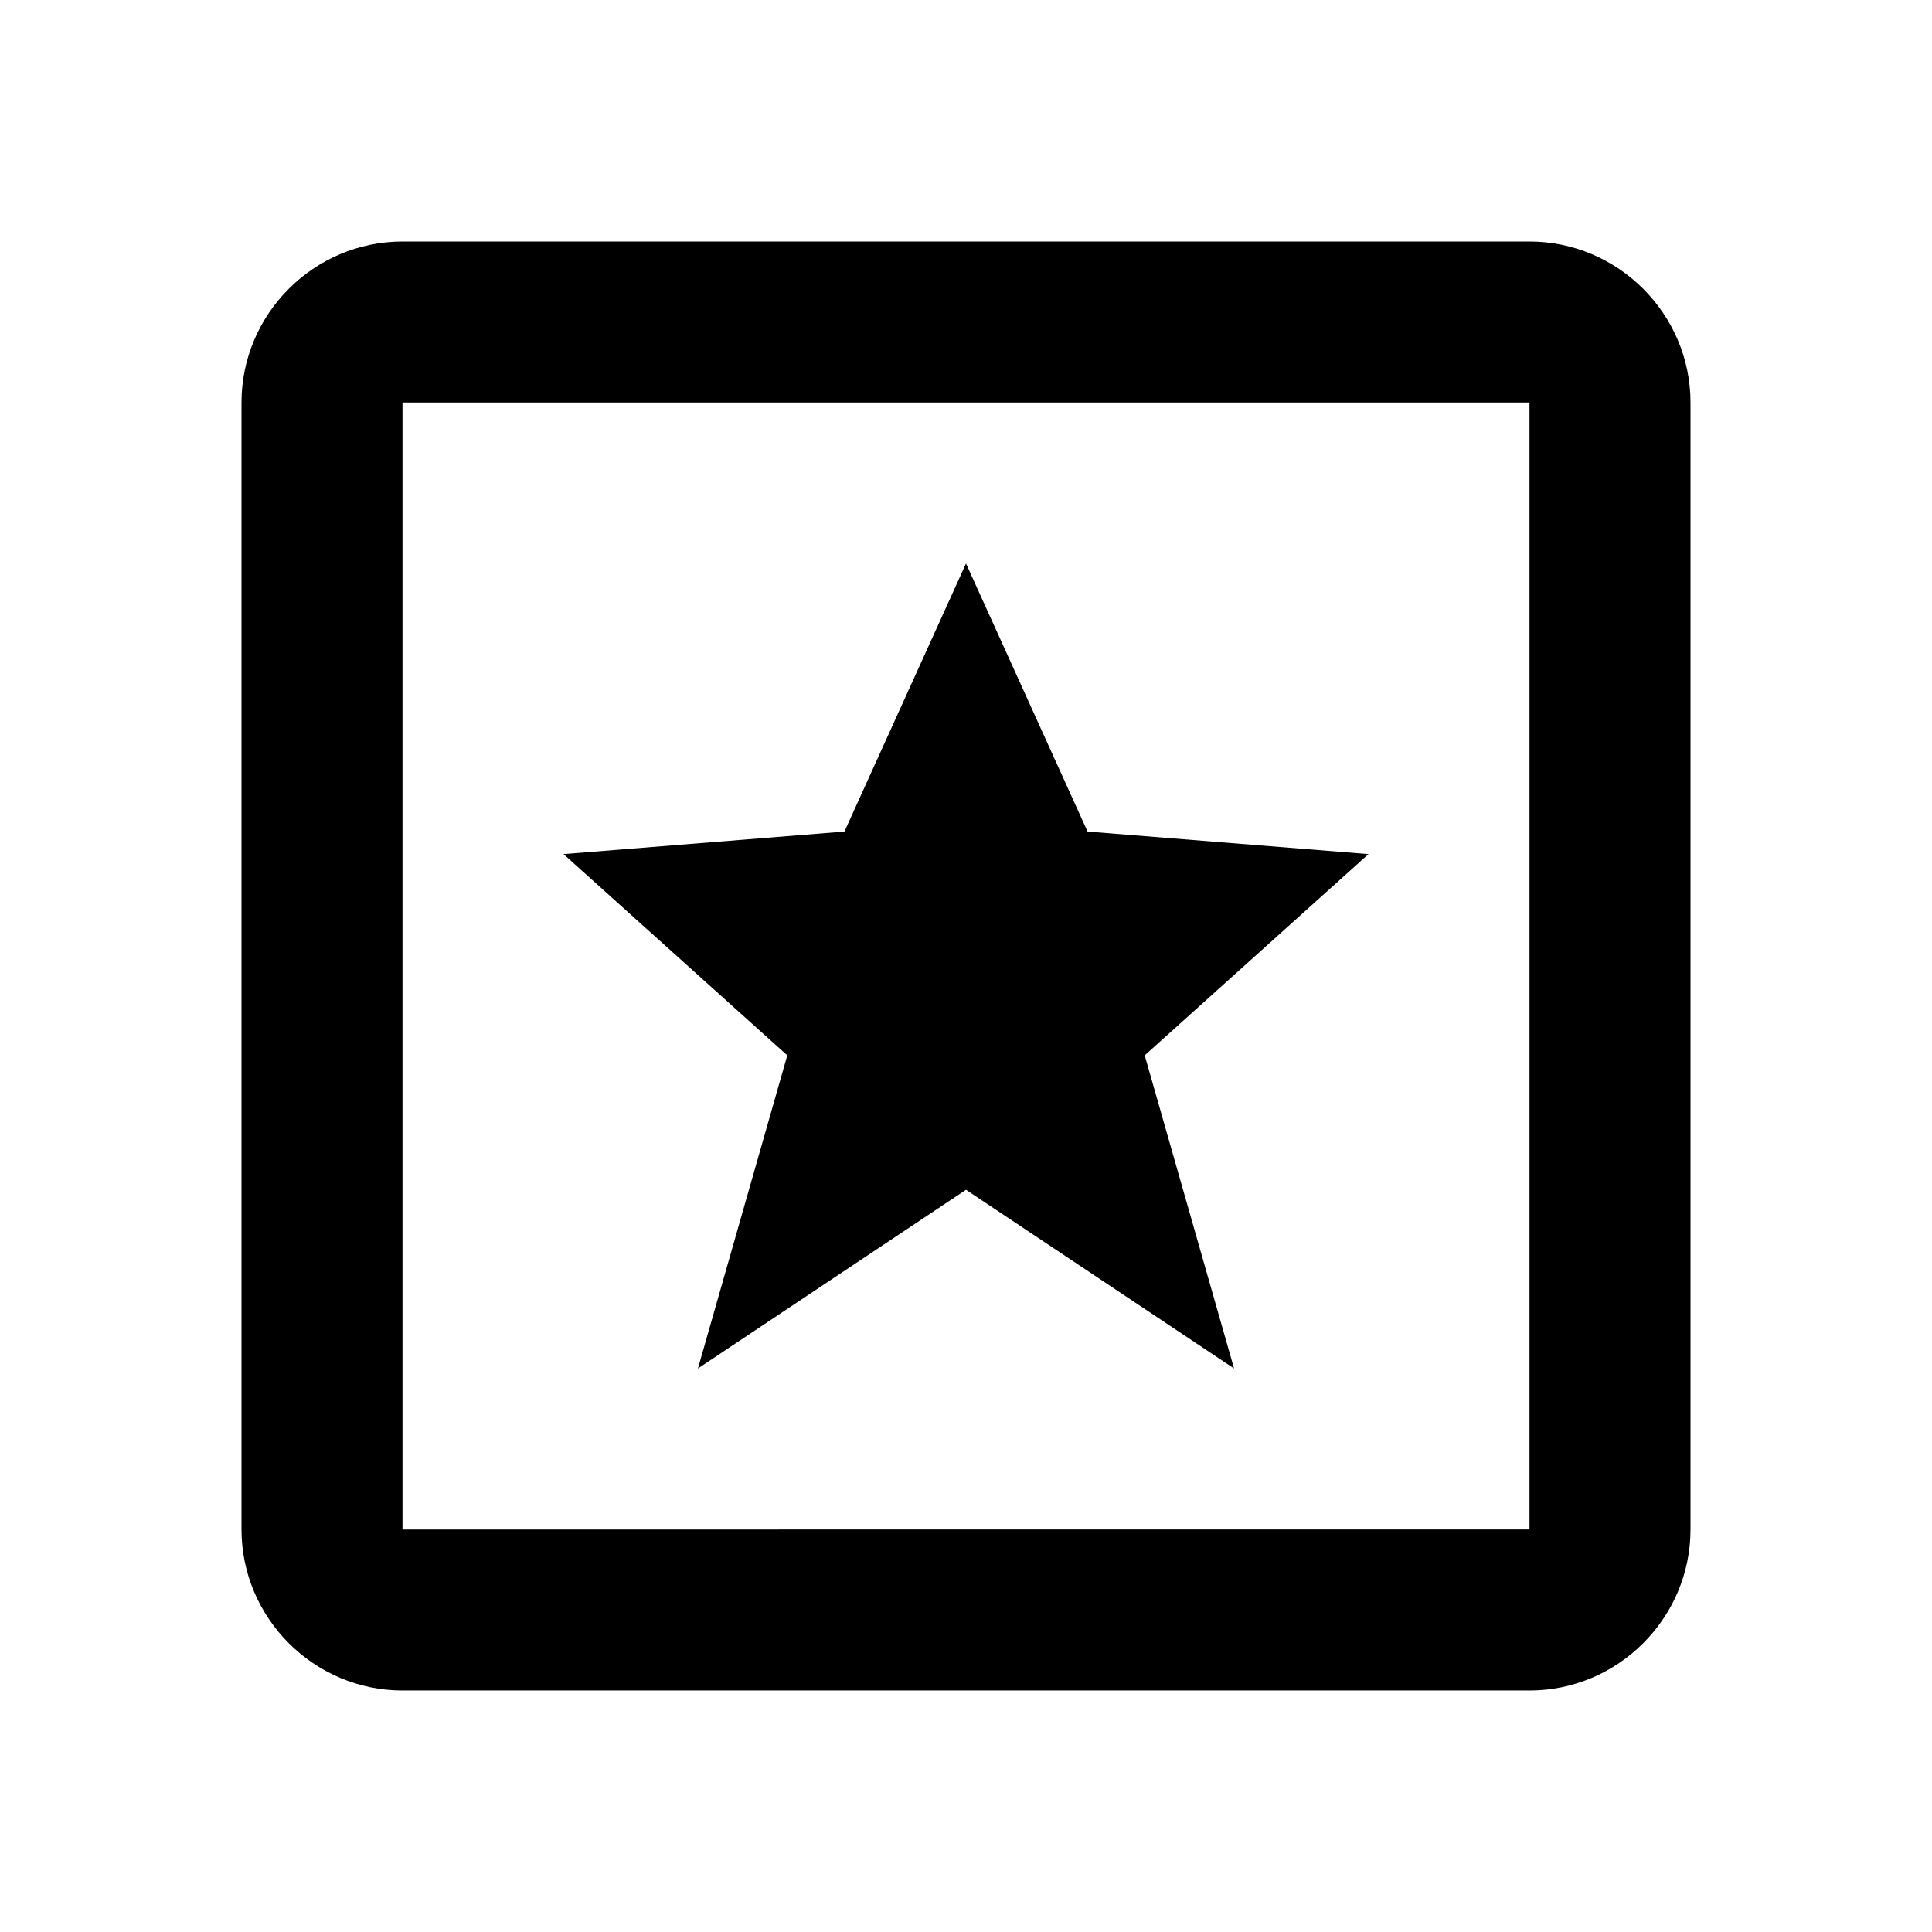 <svg xmlns="http://www.w3.org/2000/svg" width="24" height="24"><!--Boxicons v3.0 https://boxicons.com | License  https://docs.boxicons.com/free--><path d="M13.51 10.33 12 7l-1.51 3.33-3.49.28 2.78 2.5L8.67 17 12 14.78 15.33 17l-1.11-3.89 2.78-2.5z"/><path d="M19 21c1.1 0 2-.9 2-2V5c0-1.1-.9-2-2-2H5c-1.1 0-2 .9-2 2v14c0 1.1.9 2 2 2zM5 5h14v14H5z"/></svg>